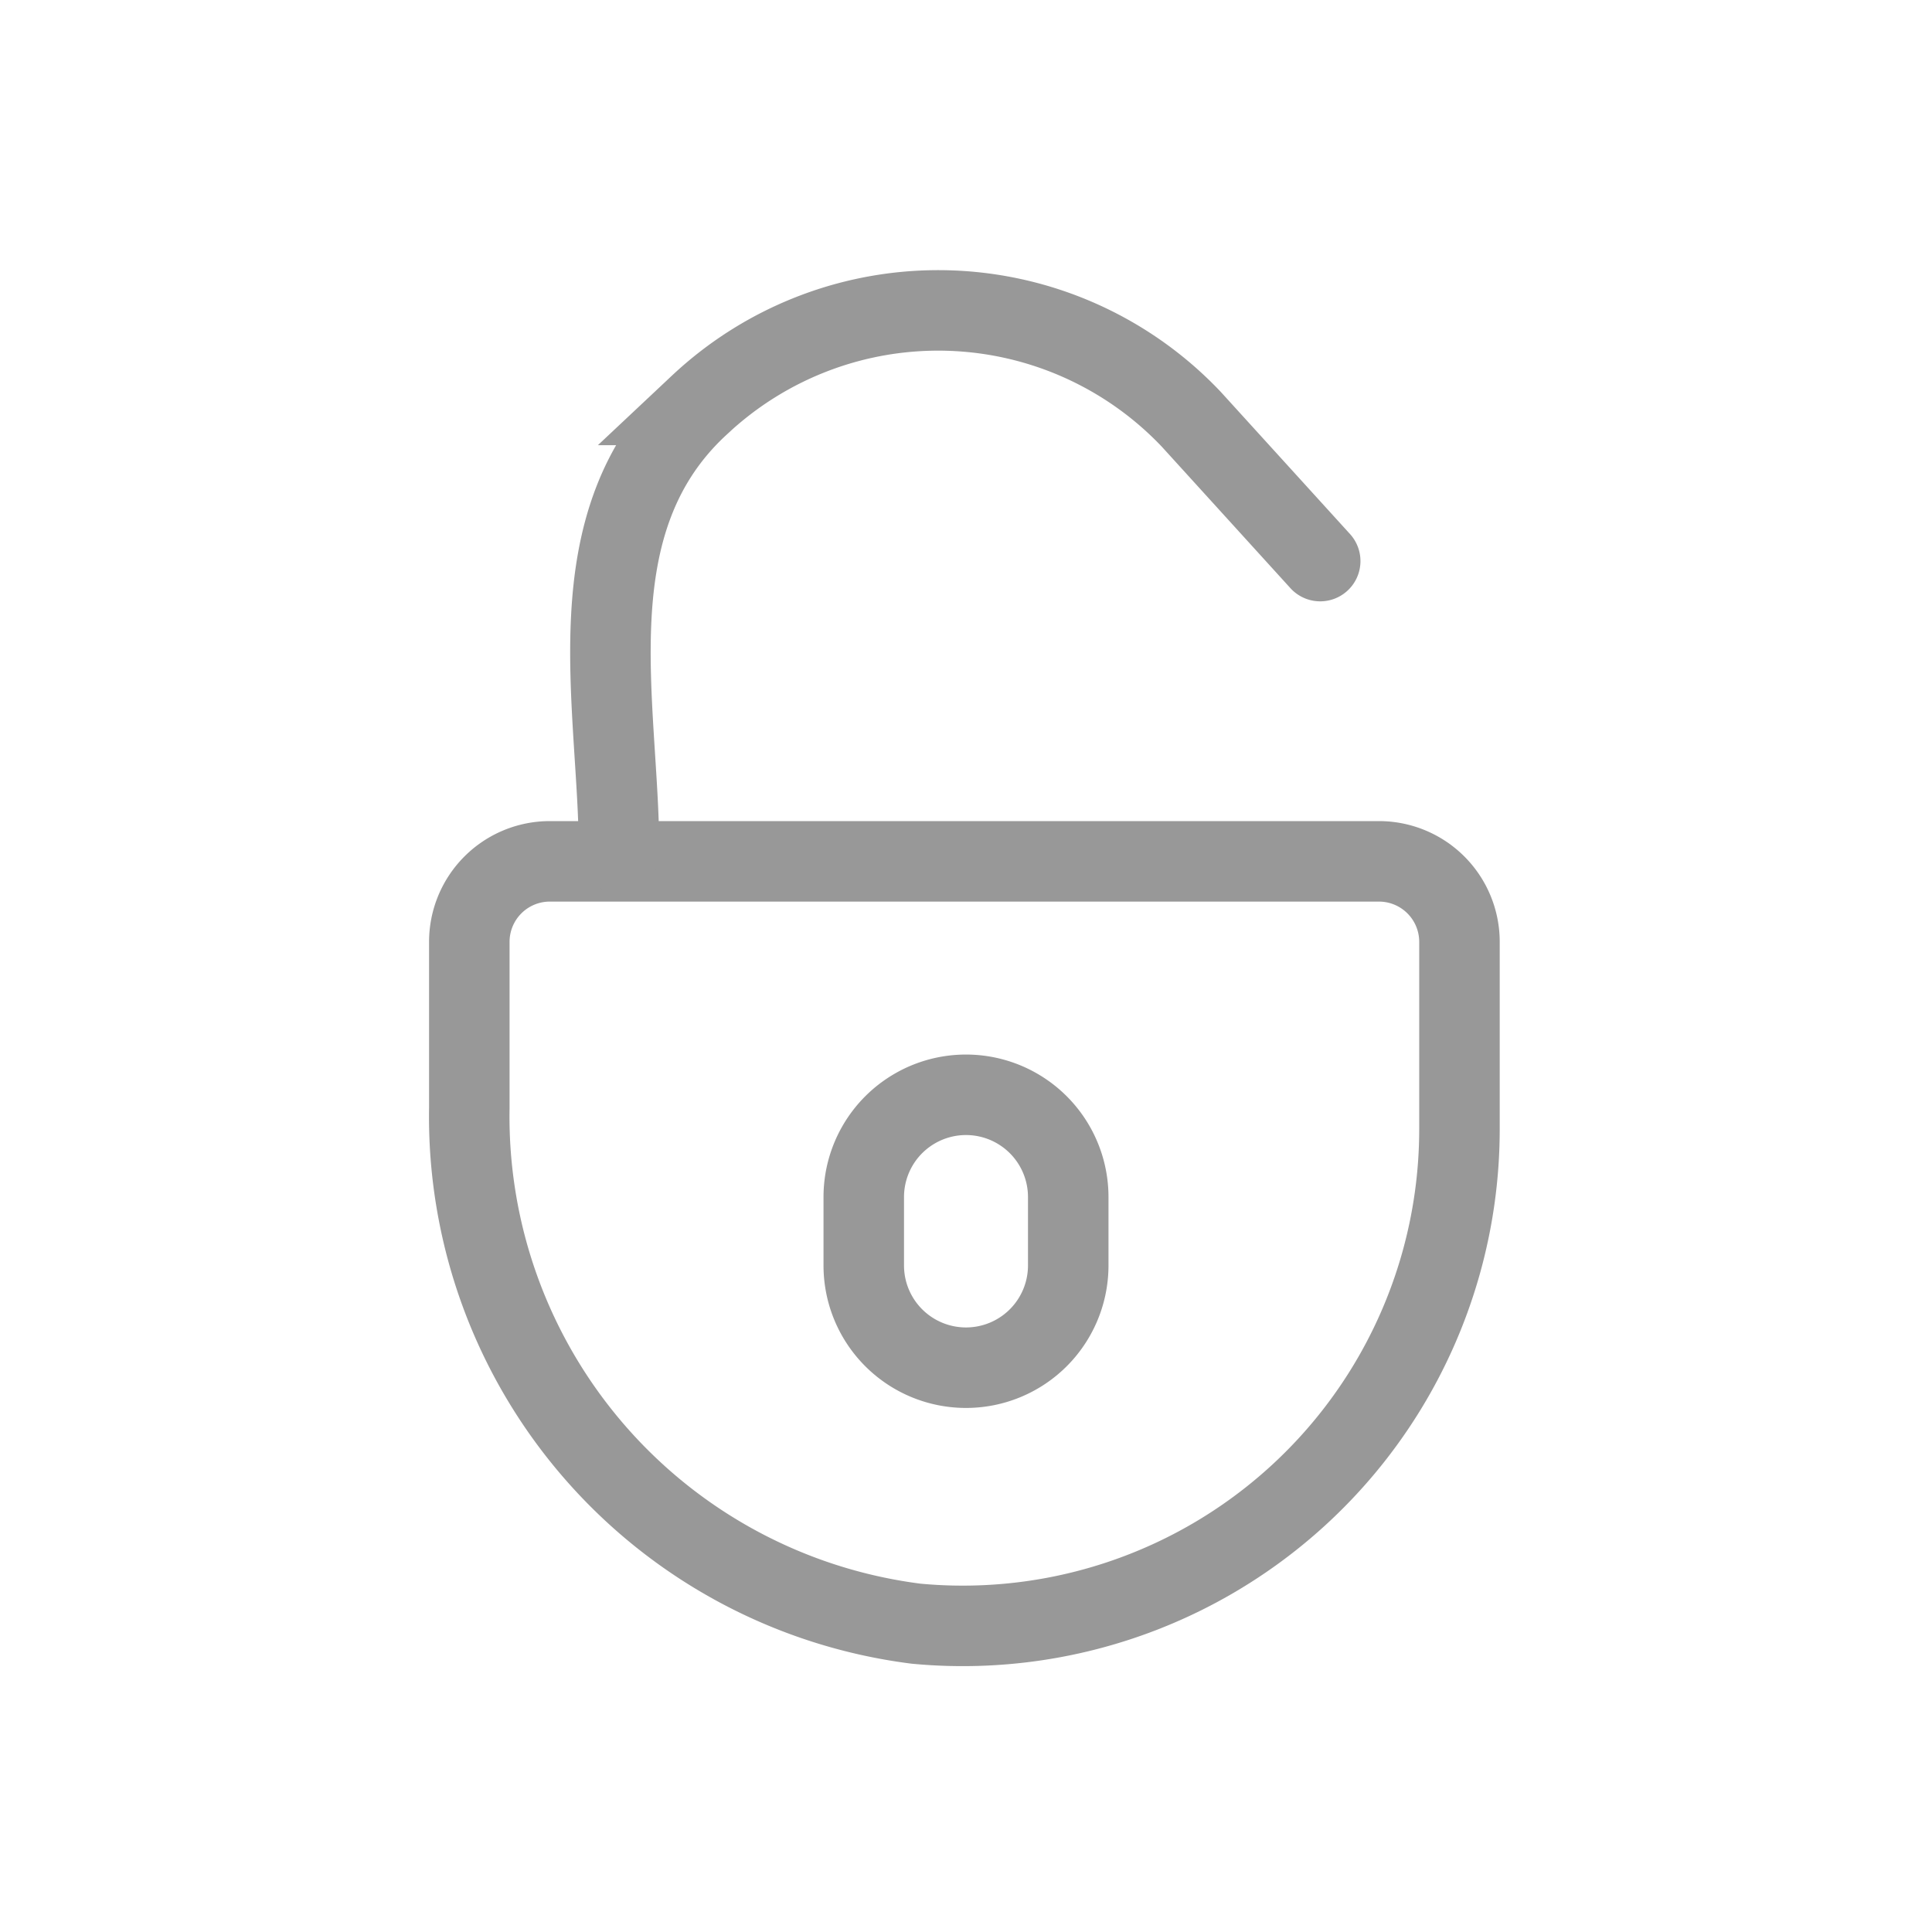 <svg id="Layer_1" data-name="Layer 1" xmlns="http://www.w3.org/2000/svg" viewBox="0 0 24 24"><defs><style>.cls-1,.cls-2{fill:none;}.cls-2{stroke:#989898;stroke-linecap:round;stroke-miterlimit:10;}</style></defs><title>8</title><rect class="cls-1" width="24" height="24"/><path class="cls-2" d="M1387.38,1584.58a6.35,6.35,0,0,1-5.55-6.41v-2.06a1,1,0,0,1,1-1h10.3a1,1,0,0,1,1,1v2.33A6.17,6.17,0,0,1,1387.38,1584.58Z" transform="translate(-1376 -1564.41)"/><path class="cls-2" d="M1388,1581.4a1.27,1.27,0,0,1-1.27-1.26v-0.86a1.27,1.27,0,1,1,2.54,0v0.86A1.27,1.27,0,0,1,1388,1581.4Z" transform="translate(-1376 -1564.41)"/><path class="cls-2" d="M1383.69,1575c0-1.84-.59-4.1,1-5.56a4.33,4.33,0,0,1,6.11.18l1.6,1.76" transform="translate(-1376 -1564.41)"/></svg>